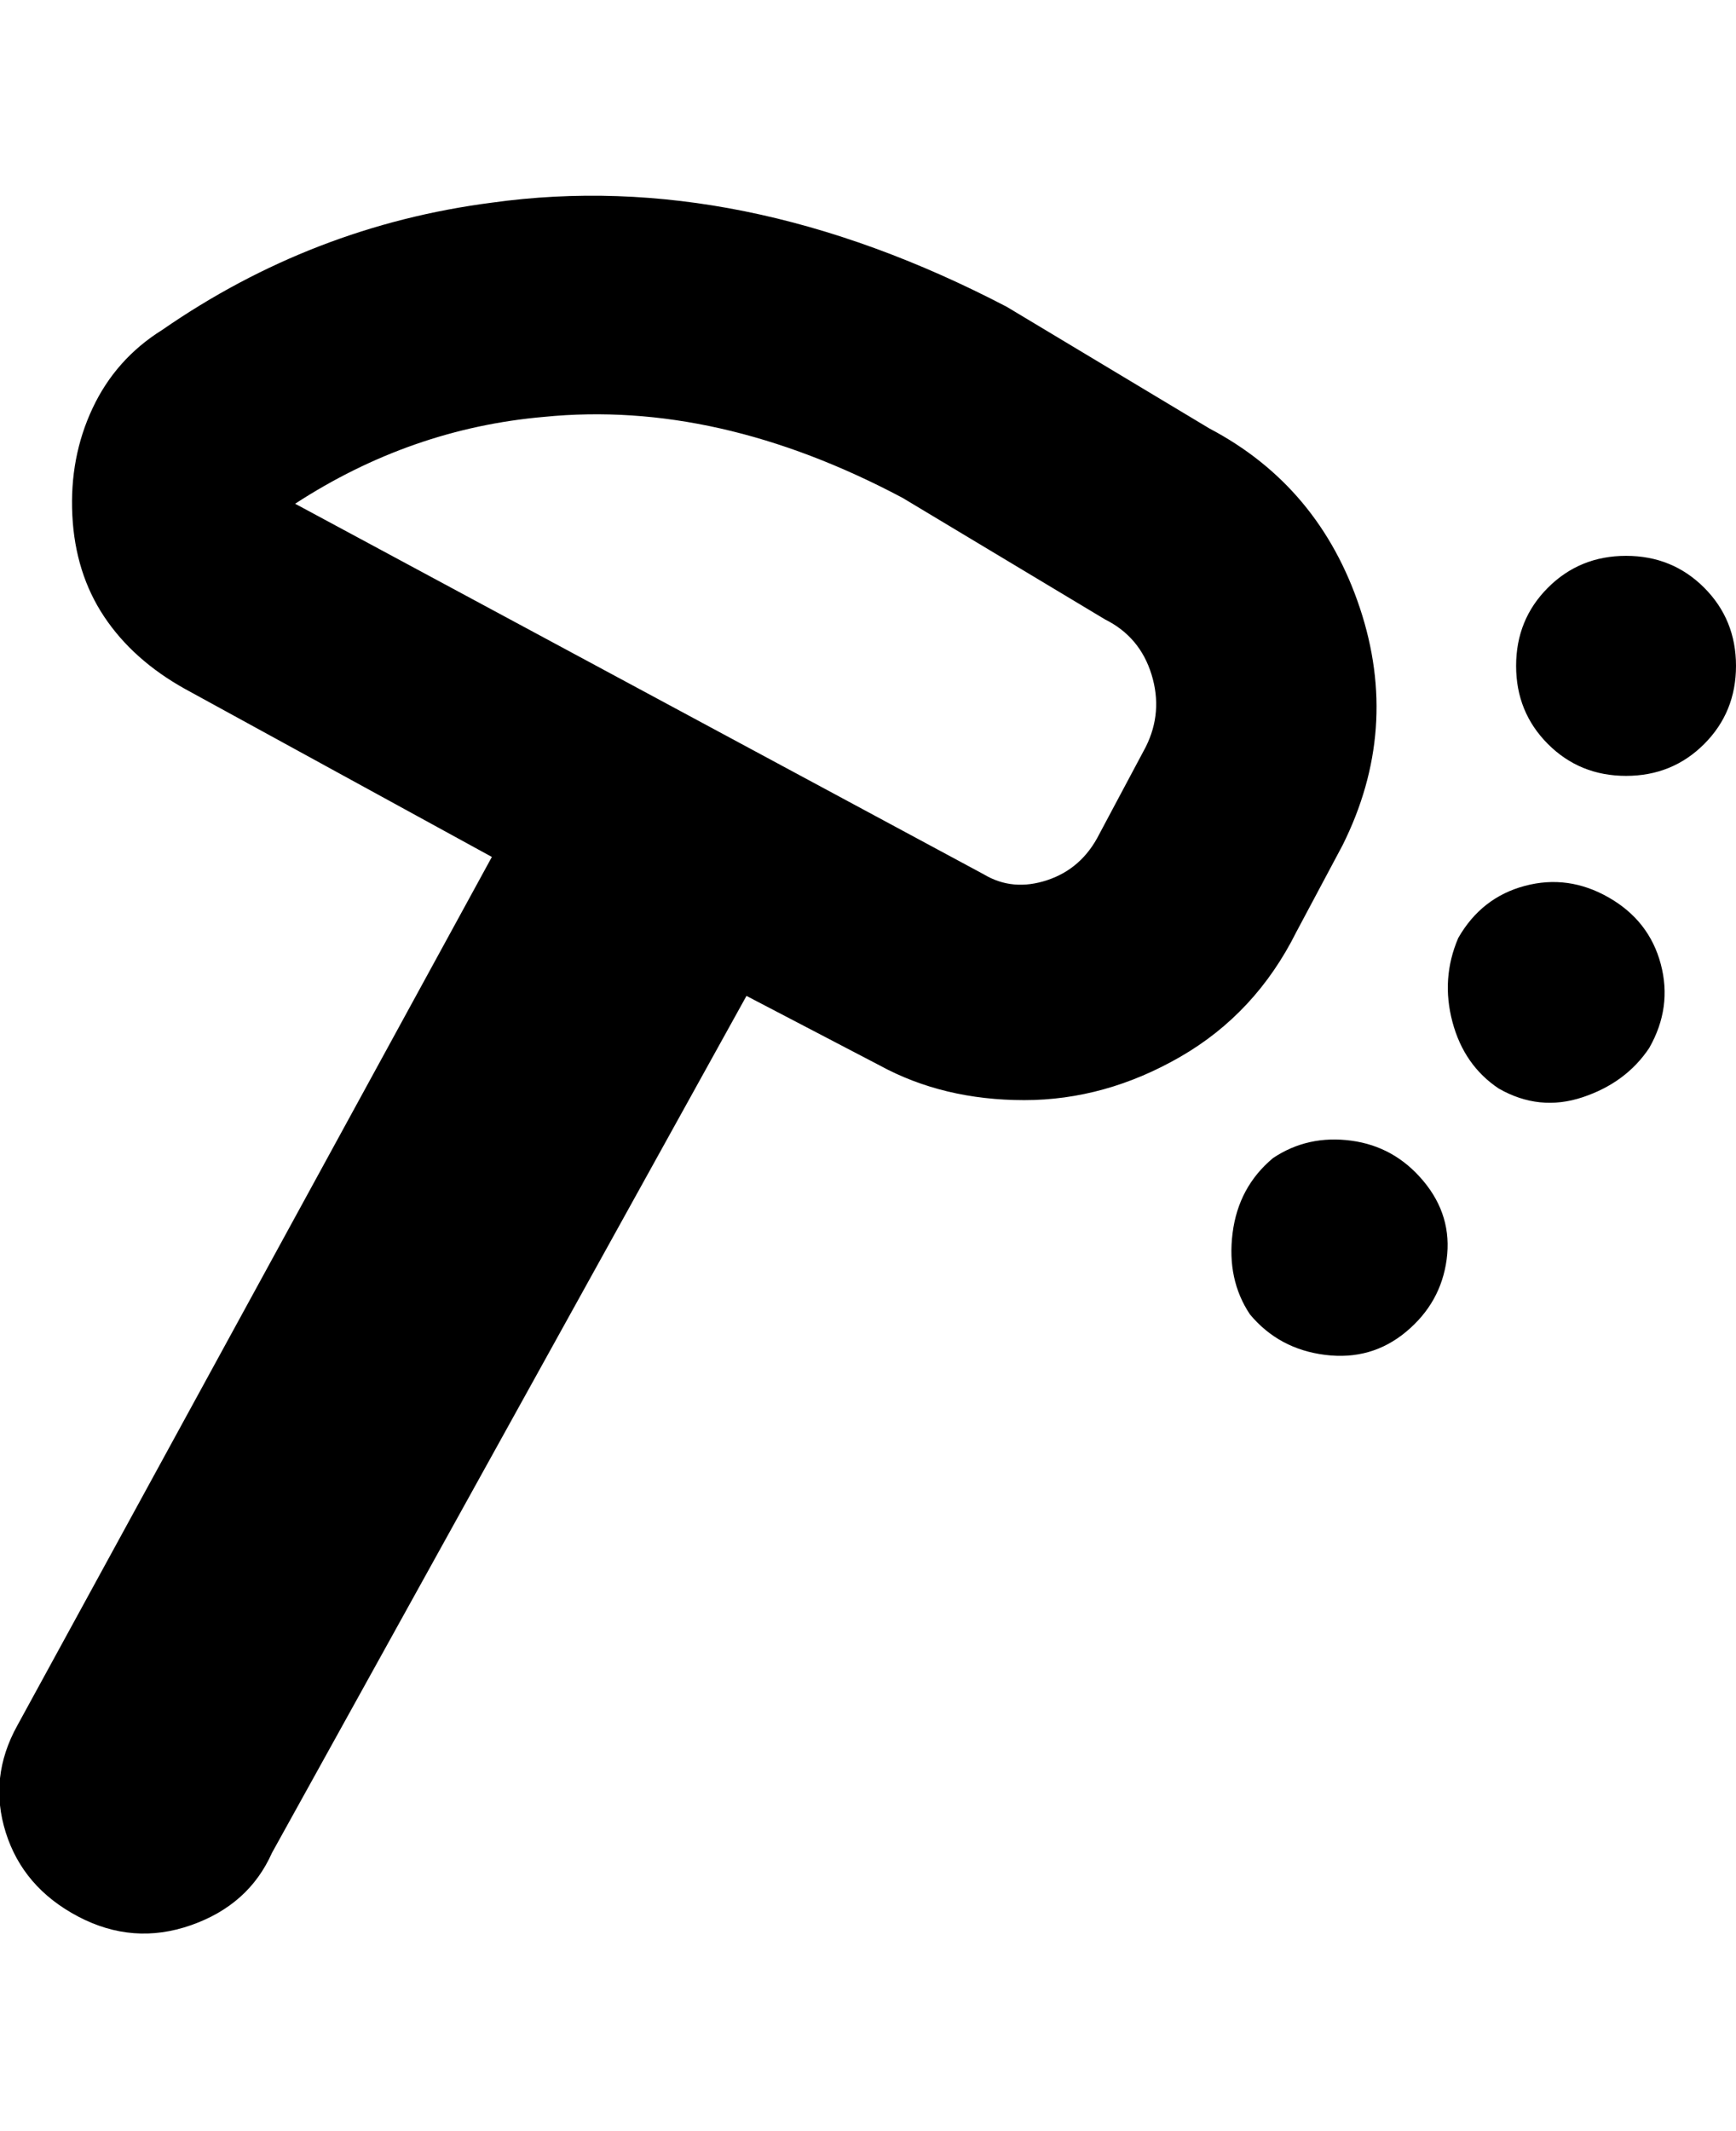 <svg viewBox="0 0 300 368" xmlns="http://www.w3.org/2000/svg"><path d="M224 161l8-15q10-20 3-41t-26-31l-35-21q-46-24-89-18-31 4-57 22-8 5-12 13.5T12.5 89q.5 10 5.5 17.5T32 119l53 29L3 298q-5 9-2 18.5T13.5 331q9.5 5 19.5 1.5T47 320l82-148 23 12q11 6 25 6t27-7.5q13-7.5 20-21.5zm-26-32l-8 15q-3 6-9 8t-11-1L51 87q20-13 43-15 30-3 62 14l35 21q6 3 8 9.5t-1 12.5zm102-14q0 8-5.5 13.5T281 134q-8 0-13.5-5.5T262 115q0-8 5.5-13.5T281 96q8 0 13.5 5.5T300 115zm-54 89q5 6 4 13.5t-7 12.5q-6 5-14 4t-13-7q-4-6-3-14t7-13q6-4 13.5-3t12.5 7zm39-23q-4 6-11.5 8.5T259 188q-6-4-8-11.5t1-14.5q4-7 11.5-9t14.5 2q7 4 9 11.5t-2 14.5z"/></svg>